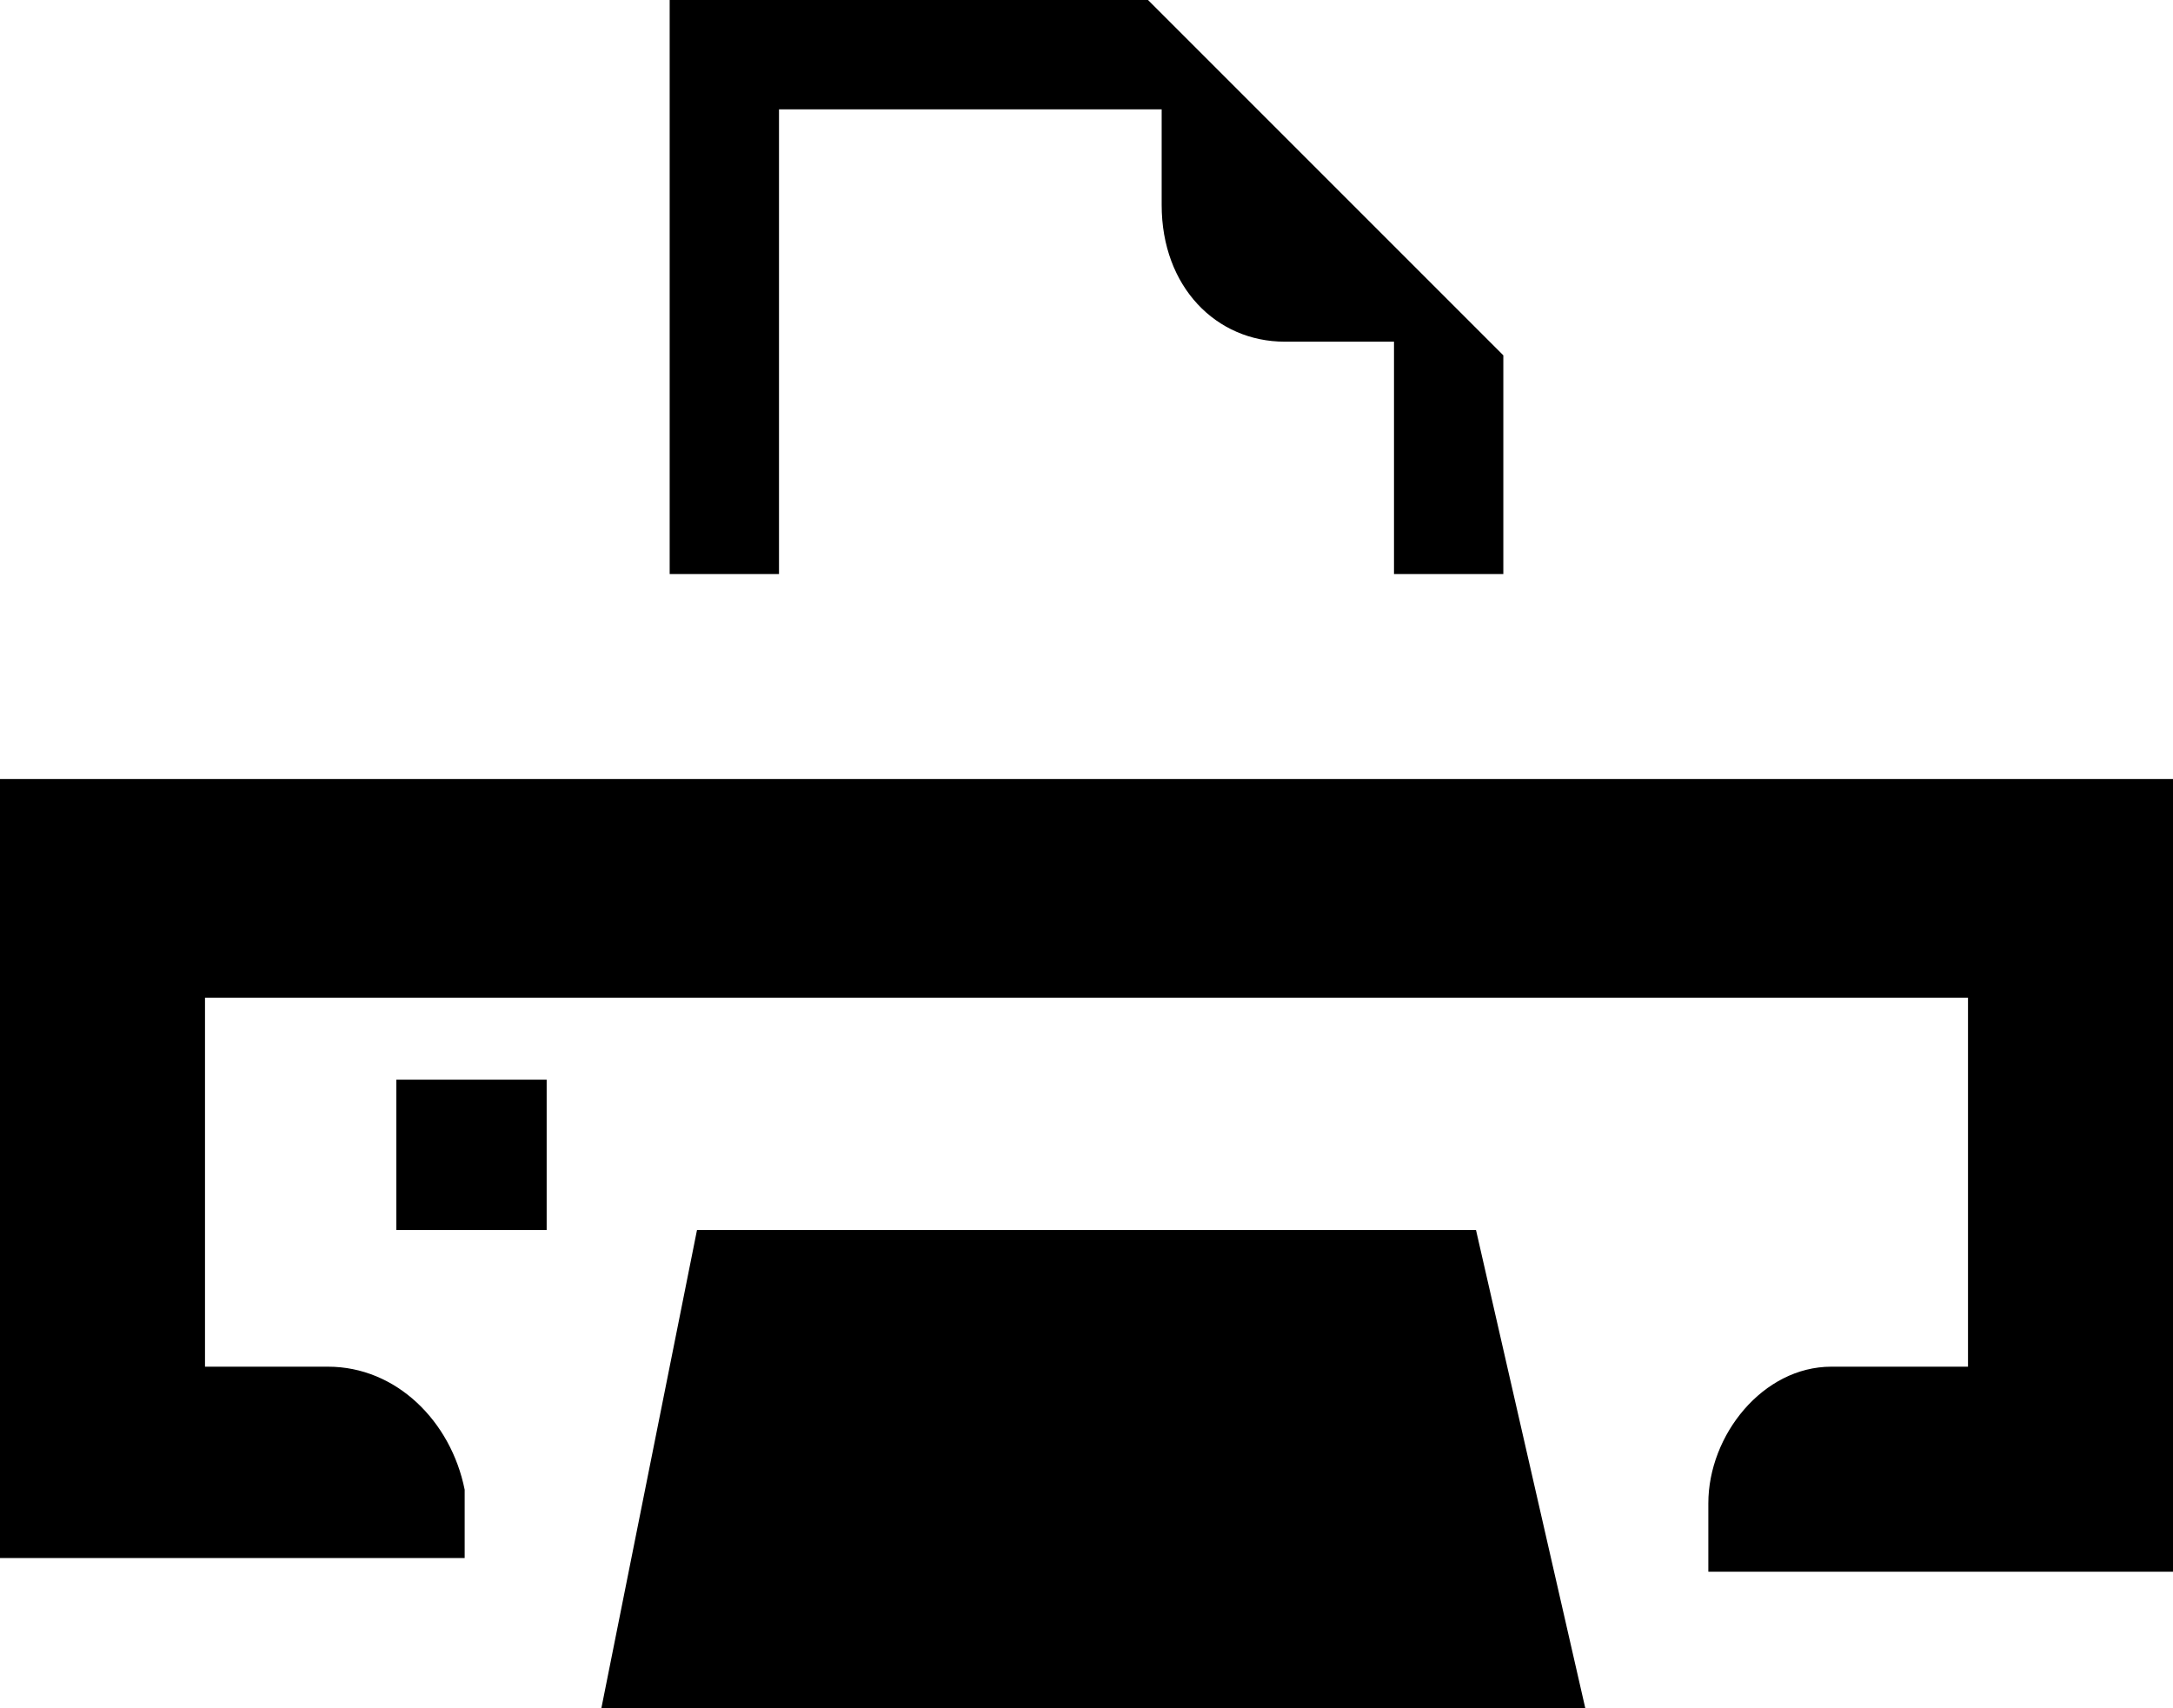 <?xml version="1.0" encoding="utf-8"?>
<!-- Generator: Adobe Illustrator 24.1.2, SVG Export Plug-In . SVG Version: 6.00 Build 0)  -->
<svg version="1.1" id="Layer_1" xmlns="http://www.w3.org/2000/svg" xmlns:xlink="http://www.w3.org/1999/xlink" x="0px" y="0px"
	 viewBox="0 0 15.9 12.5" style="enable-background:new 0 0 15.9 12.5;" xml:space="preserve">
<path d="M15.9,5.7v5.8h-3.4V11c0-0.5,0.4-1,0.9-1h1V7.3H1.5V10h0.9c0.5,0,0.9,0.4,1,0.9v0.5H0V5.7H15.9z M5.1,9l-0.7,3.5h7.2L10.8,9
	H5.1z M2.9,9H4V7.9H2.9V9z M5.7,0.8h2.8v0.7c0,0.6,0.4,1,0.9,1c0,0,0.1,0,0.1,0h0.7v1.7H11V2.6l-0.8-0.8l-1-1L8.4,0H4.9v4.2h0.8V0.8
	z"/>
</svg>
